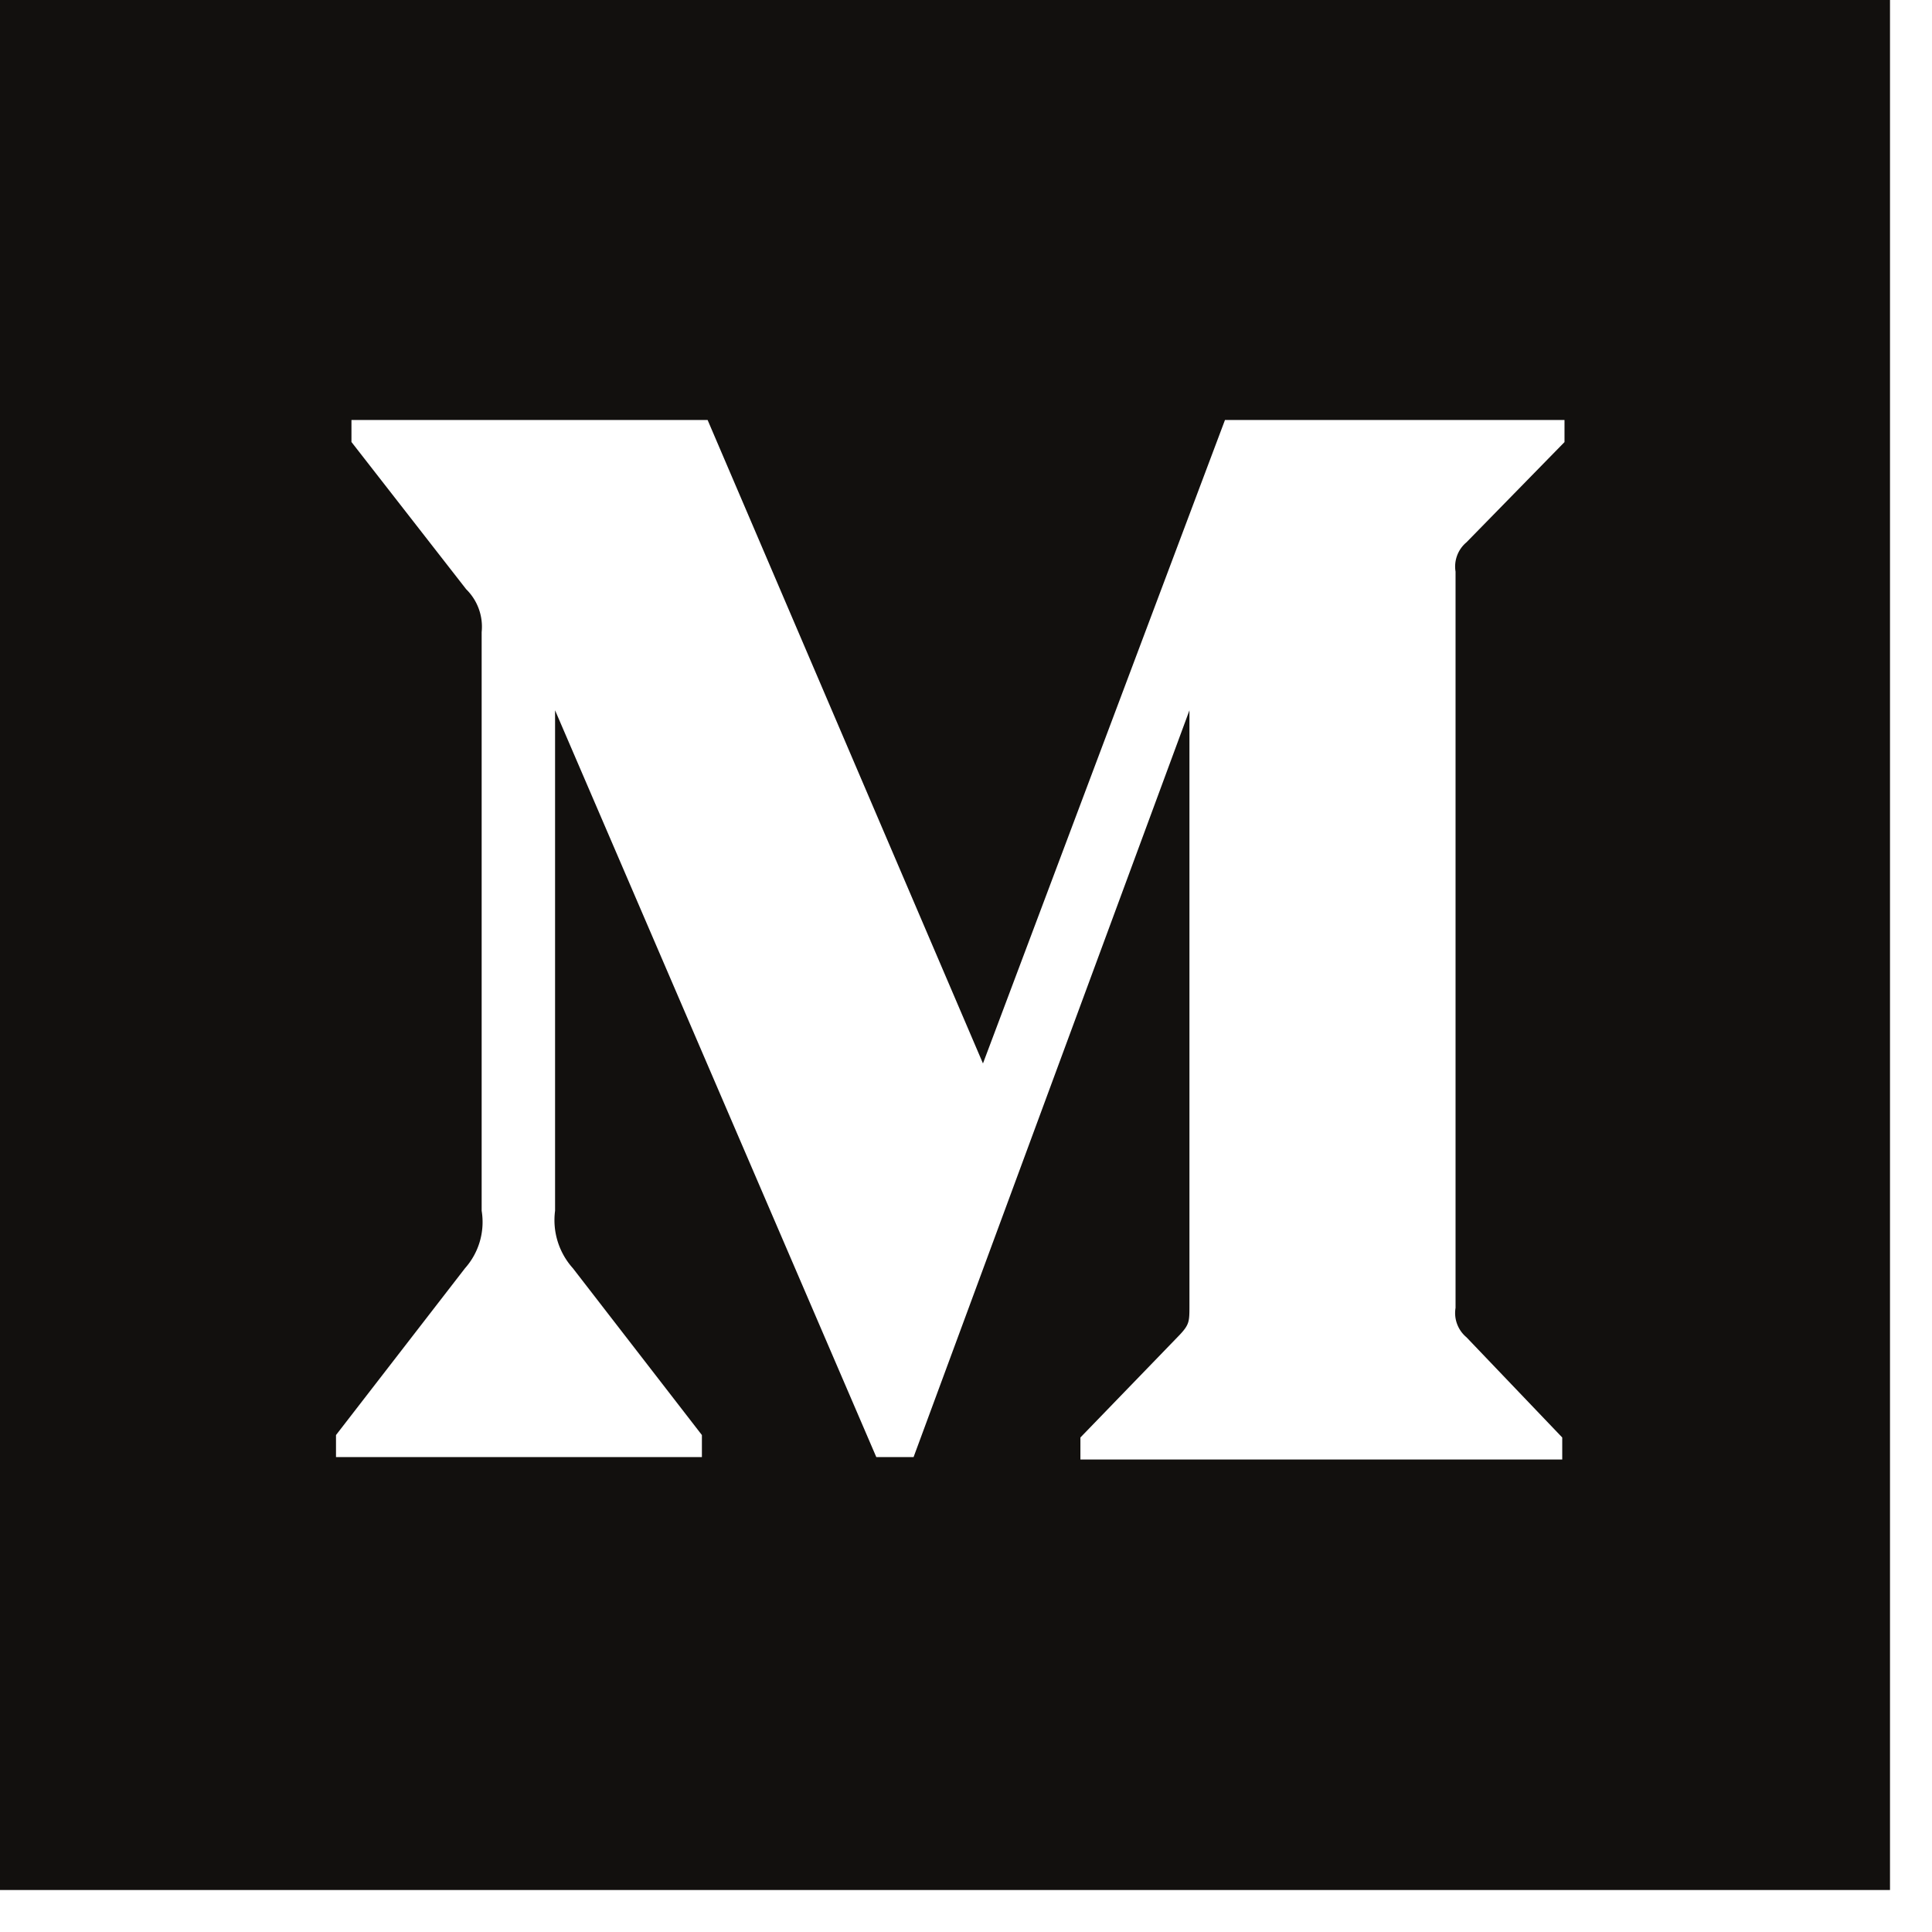 <svg xmlns="http://www.w3.org/2000/svg" width="23" height="23" viewBox="0 0 23 23">
    <path fill="#12100E" fill-rule="nonzero" d="M0 0h22.5v22.5H0V0zm5.734 7.524v6.89a.827.827 0 0 1-.198.684L4 17.084v.262h4.356v-.262L6.82 15.098a.856.856 0 0 1-.212-.684V8.456l3.824 8.89h.444l3.284-8.89v7.086c0 .189 0 .225-.116.349l-1.182 1.222v.262h5.736v-.262l-1.14-1.193a.376.376 0 0 1-.13-.35V6.805a.376.376 0 0 1 .13-.349l1.167-1.193V5h-4.042l-2.881 7.66L8.424 5h-4.24v.262L5.55 7.015a.625.625 0 0 1 .184.51z"/>
</svg>
